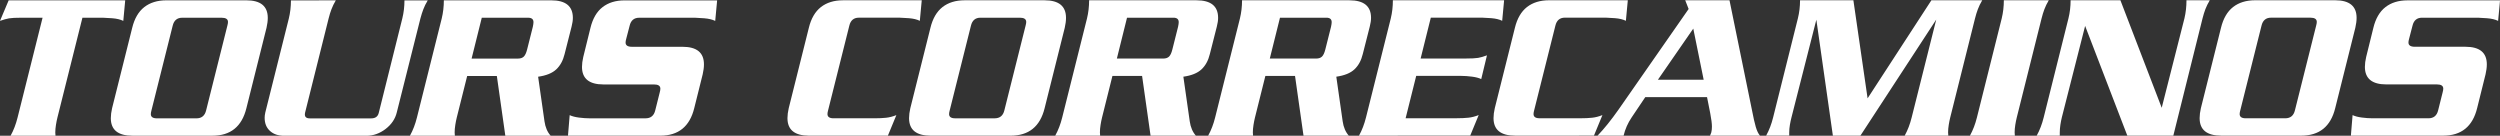 <?xml version="1.0" encoding="UTF-8" standalone="no"?>
<!-- Created with Inkscape (http://www.inkscape.org/) -->

<svg
   xmlns:dc="http://purl.org/dc/elements/1.1/"
   xmlns:cc="http://creativecommons.org/ns#"
   xmlns:rdf="http://www.w3.org/1999/02/22-rdf-syntax-ns#"
   xmlns:svg="http://www.w3.org/2000/svg"
   xmlns="http://www.w3.org/2000/svg"
   xmlns:sodipodi="http://sodipodi.sourceforge.net/DTD/sodipodi-0.dtd"
   xmlns:inkscape="http://www.inkscape.org/namespaces/inkscape"
   width="350"
   height="19"
   viewBox="0 0 92.604 5.027"
   version="1.1"
   id="svg1478"
   inkscape:version="0.92.3 (2405546, 2018-03-11)"
   sodipodi:docname="Logo Tours Correcaminos.svg"
   inkscape:export-filename="/home/ollorente/Documentos/TOURS CORRECAMINOS/WEB/img/logo-tours-correcaminos.png"
   inkscape:export-xdpi="96"
   inkscape:export-ydpi="96">
  <rect x="0" y="0" width="92.604" height="5.027" fill="#333333" stroke="none"/>
  <defs
     id="defs1472" />
  <sodipodi:namedview
     id="base"
     pagecolor="#ffffff"
     bordercolor="#666666"
     borderopacity="1.0"
     inkscape:pageopacity="0.0"
     inkscape:pageshadow="2"
     inkscape:zoom="1.979899"
     inkscape:cx="170.05028"
     inkscape:cy="4.8788141"
     inkscape:document-units="mm"
     inkscape:current-layer="layer1"
     showgrid="false"
     units="px" />
  <g
     inkscape:label="Capa 1"
     inkscape:groupmode="layer"
     id="layer1"
     transform="translate(0,-291.973)">
    <path
       d="m 4.638,291.986 -0.071,0.761 c -0.105,-0.052 -0.241,-0.085 -0.408,-0.098 -0.167,-0.013 -0.28,-0.019 -0.337,-0.019 H 3.053 l -0.926,3.697 c -0.021,0.084 -0.039,0.175 -0.055,0.275 -0.016,0.098 -0.024,0.192 -0.024,0.281 0,0.052 0.003,0.092 0.008,0.118 H 0.392 c 0.058,-0.105 0.107,-0.212 0.149,-0.322 0.042,-0.109 0.078,-0.226 0.11,-0.352 L 1.577,292.629 H 0.808 c -0.225,0 -0.383,0.008 -0.475,0.024 -0.091,0.016 -0.203,0.047 -0.334,0.094 l 0.322,-0.761 z m 0.267,5.014 c -0.534,0 -0.8,-0.217 -0.8,-0.65 0,-0.11 0.016,-0.233 0.047,-0.369 l 0.745,-2.977 c 0.084,-0.345 0.233,-0.6 0.447,-0.768 0.215,-0.167 0.487,-0.251 0.816,-0.251 h 2.966 c 0.528,0 0.793,0.217 0.793,0.65 0,0.11 -0.016,0.233 -0.047,0.369 l -0.745,2.977 c -0.167,0.679 -0.586,1.019 -1.256,1.019 z m 2.37,-0.643 c 0.194,0 0.314,-0.099 0.361,-0.298 l 0.785,-3.131 c 0.016,-0.058 0.024,-0.105 0.024,-0.141 0,-0.105 -0.079,-0.157 -0.236,-0.157 H 6.749 c -0.188,0 -0.306,0.099 -0.353,0.298 l -0.785,3.131 c -0.016,0.058 -0.024,0.105 -0.024,0.141 0,0.105 0.076,0.157 0.228,0.157 z m 5.164,-4.371 c -0.068,0.115 -0.122,0.225 -0.161,0.33 -0.039,0.103 -0.075,0.218 -0.106,0.344 l -0.871,3.486 c -0.031,0.141 0.026,0.212 0.173,0.212 h 2.276 c 0.157,0 0.251,-0.071 0.282,-0.212 l 0.871,-3.492 c 0.052,-0.212 0.079,-0.434 0.079,-0.667 h 0.863 c -0.069,0.114 -0.123,0.222 -0.162,0.326 -0.04,0.103 -0.076,0.217 -0.109,0.34 l -0.876,3.483 c -0.058,0.242 -0.196,0.446 -0.415,0.615 -0.22,0.167 -0.455,0.251 -0.705,0.251 h -3.055 c -0.22,0 -0.394,-0.06 -0.524,-0.18 -0.131,-0.12 -0.196,-0.281 -0.196,-0.485 0,-0.058 0.008,-0.123 0.024,-0.196 l 0.871,-3.479 c 0.052,-0.214 0.079,-0.438 0.079,-0.674 z m 4.481,4.339 c -0.021,0.084 -0.039,0.175 -0.055,0.275 -0.016,0.099 -0.024,0.194 -0.024,0.282 0,0.052 0.003,0.092 0.008,0.118 h -1.664 c 0.058,-0.105 0.107,-0.212 0.149,-0.322 0.042,-0.11 0.079,-0.226 0.11,-0.352 l 0.918,-3.667 c 0.052,-0.214 0.079,-0.438 0.079,-0.674 h 3.979 c 0.534,0 0.8,0.217 0.8,0.65 0,0.094 -0.016,0.201 -0.047,0.322 l -0.259,1.019 c -0.058,0.239 -0.161,0.429 -0.31,0.568 -0.149,0.139 -0.373,0.229 -0.671,0.271 l 0.236,1.653 c 0.031,0.218 0.107,0.396 0.228,0.532 h -1.679 l -0.314,-2.213 h -1.099 z m 0.549,-2.182 h 1.718 c 0.094,0 0.166,-0.025 0.216,-0.074 0.05,-0.05 0.09,-0.136 0.122,-0.261 l 0.212,-0.842 c 0.016,-0.073 0.024,-0.131 0.024,-0.172 0,-0.109 -0.065,-0.164 -0.196,-0.164 h -1.719 z m 8.247,1.836 c -0.167,0.68 -0.586,1.02 -1.256,1.02 h -3.421 l 0.063,-0.761 c 0.089,0.042 0.203,0.072 0.341,0.09 0.139,0.018 0.273,0.028 0.404,0.028 h 2.064 c 0.194,0 0.314,-0.099 0.361,-0.298 l 0.165,-0.659 c 0.016,-0.058 0.024,-0.105 0.024,-0.141 0,-0.105 -0.078,-0.157 -0.235,-0.157 h -1.875 c -0.528,0 -0.793,-0.217 -0.793,-0.65 0,-0.11 0.016,-0.231 0.047,-0.367 l 0.267,-1.08 c 0.084,-0.344 0.233,-0.6 0.447,-0.766 0.215,-0.167 0.486,-0.251 0.816,-0.251 h 3.429 l -0.071,0.761 c -0.105,-0.052 -0.241,-0.085 -0.408,-0.098 -0.167,-0.013 -0.28,-0.02 -0.337,-0.02 h -2.072 c -0.188,0 -0.306,0.098 -0.353,0.296 l -0.126,0.484 c -0.016,0.056 -0.024,0.103 -0.024,0.14 0,0.103 0.079,0.156 0.235,0.156 h 1.875 c 0.528,0 0.793,0.217 0.793,0.651 0,0.11 -0.016,0.233 -0.047,0.369 z m 4.253,1.02 c -0.534,0 -0.8,-0.217 -0.8,-0.65 0,-0.11 0.016,-0.233 0.047,-0.369 l 0.745,-2.977 c 0.084,-0.345 0.233,-0.6 0.447,-0.768 0.215,-0.167 0.487,-0.251 0.816,-0.251 h 2.919 l -0.071,0.761 c -0.105,-0.052 -0.241,-0.085 -0.408,-0.098 -0.167,-0.013 -0.28,-0.019 -0.337,-0.019 h -1.514 c -0.188,0 -0.306,0.099 -0.353,0.298 l -0.785,3.131 c -0.016,0.058 -0.024,0.105 -0.024,0.141 0,0.105 0.076,0.157 0.228,0.157 h 1.515 c 0.162,0 0.305,-0.007 0.428,-0.02 0.123,-0.013 0.25,-0.046 0.381,-0.098 l -0.314,0.761 z m 4.504,0 c -0.534,0 -0.8,-0.217 -0.8,-0.65 0,-0.11 0.016,-0.233 0.047,-0.369 l 0.745,-2.977 c 0.084,-0.345 0.233,-0.6 0.447,-0.768 0.215,-0.167 0.487,-0.251 0.816,-0.251 h 2.966 c 0.528,0 0.793,0.217 0.793,0.65 0,0.11 -0.016,0.233 -0.047,0.369 l -0.745,2.977 c -0.167,0.679 -0.586,1.019 -1.255,1.019 z m 2.37,-0.643 c 0.194,0 0.314,-0.099 0.361,-0.298 l 0.785,-3.131 c 0.016,-0.058 0.024,-0.105 0.024,-0.141 0,-0.105 -0.079,-0.157 -0.236,-0.157 h -1.459 c -0.188,0 -0.306,0.099 -0.353,0.298 l -0.785,3.131 c -0.016,0.058 -0.024,0.105 -0.024,0.141 0,0.105 0.076,0.157 0.228,0.157 z m 3.979,-0.032 c -0.021,0.084 -0.039,0.175 -0.055,0.275 -0.016,0.099 -0.024,0.194 -0.024,0.282 0,0.052 0.003,0.092 0.008,0.118 h -1.664 c 0.058,-0.105 0.107,-0.212 0.149,-0.322 0.042,-0.11 0.079,-0.226 0.11,-0.352 l 0.918,-3.667 c 0.052,-0.214 0.079,-0.438 0.079,-0.674 h 3.978 c 0.534,0 0.8,0.217 0.8,0.65 0,0.094 -0.016,0.201 -0.047,0.322 l -0.259,1.019 c -0.058,0.239 -0.161,0.429 -0.31,0.568 -0.149,0.139 -0.373,0.229 -0.671,0.271 l 0.236,1.653 c 0.031,0.218 0.107,0.396 0.228,0.532 h -1.679 l -0.314,-2.213 h -1.099 z m 0.549,-2.182 h 1.718 c 0.094,0 0.166,-0.025 0.216,-0.074 0.05,-0.05 0.09,-0.136 0.121,-0.261 l 0.212,-0.842 c 0.016,-0.073 0.024,-0.131 0.024,-0.172 0,-0.109 -0.065,-0.164 -0.196,-0.164 h -1.719 z m 5.116,2.182 c -0.021,0.084 -0.039,0.175 -0.055,0.275 -0.016,0.099 -0.024,0.194 -0.024,0.282 0,0.052 0.003,0.092 0.008,0.118 h -1.664 c 0.058,-0.105 0.107,-0.212 0.149,-0.322 0.042,-0.11 0.079,-0.226 0.11,-0.352 l 0.918,-3.667 c 0.052,-0.214 0.079,-0.438 0.079,-0.674 h 3.978 c 0.534,0 0.8,0.217 0.8,0.65 0,0.094 -0.016,0.201 -0.047,0.322 l -0.259,1.019 c -0.058,0.239 -0.161,0.429 -0.31,0.568 -0.149,0.139 -0.373,0.229 -0.671,0.271 l 0.236,1.653 c 0.031,0.218 0.107,0.396 0.228,0.532 H 48.284 l -0.314,-2.213 h -1.099 z m 0.549,-2.182 h 1.718 c 0.094,0 0.166,-0.025 0.216,-0.074 0.05,-0.05 0.09,-0.136 0.122,-0.261 l 0.212,-0.842 c 0.016,-0.073 0.024,-0.131 0.024,-0.172 0,-0.109 -0.066,-0.164 -0.196,-0.164 h -1.719 z m 3.304,2.856 c 0.058,-0.105 0.107,-0.212 0.149,-0.322 0.042,-0.11 0.078,-0.226 0.11,-0.352 l 0.918,-3.667 c 0.052,-0.214 0.078,-0.438 0.078,-0.674 h 4.12 l -0.071,0.761 c -0.105,-0.052 -0.241,-0.085 -0.408,-0.098 -0.167,-0.013 -0.28,-0.019 -0.337,-0.019 h -1.899 l -0.377,1.514 h 1.656 c 0.225,0 0.383,-0.008 0.475,-0.024 0.092,-0.016 0.2,-0.047 0.326,-0.094 l -0.212,0.879 c -0.089,-0.042 -0.204,-0.072 -0.345,-0.09 -0.141,-0.018 -0.277,-0.028 -0.408,-0.028 h -1.656 l -0.392,1.569 h 1.899 c 0.162,0 0.305,-0.007 0.428,-0.02 0.123,-0.013 0.25,-0.046 0.38,-0.098 l -0.314,0.761 z m 5.783,0 c -0.534,0 -0.8,-0.217 -0.8,-0.65 0,-0.11 0.016,-0.233 0.047,-0.369 l 0.745,-2.977 c 0.084,-0.345 0.233,-0.6 0.447,-0.768 0.215,-0.167 0.487,-0.251 0.816,-0.251 h 2.919 l -0.071,0.761 c -0.105,-0.052 -0.241,-0.085 -0.408,-0.098 -0.167,-0.013 -0.28,-0.019 -0.337,-0.019 h -1.514 c -0.188,0 -0.306,0.099 -0.353,0.298 l -0.785,3.131 c -0.016,0.058 -0.024,0.105 -0.024,0.141 0,0.105 0.076,0.157 0.228,0.157 h 1.515 c 0.162,0 0.305,-0.007 0.428,-0.02 0.123,-0.013 0.25,-0.046 0.381,-0.098 l -0.314,0.761 z m 4.822,-1.428 -0.506,0.753 c -0.141,0.209 -0.241,0.434 -0.298,0.675 h -0.965 c 0.246,-0.256 0.505,-0.578 0.777,-0.965 l 2.597,-3.727 -0.126,-0.322 h 1.64 l 0.832,4.066 c 0.052,0.272 0.099,0.48 0.141,0.623 0.042,0.144 0.094,0.252 0.157,0.326 h -1.852 l 0.047,-0.118 c 0.016,-0.063 0.024,-0.136 0.024,-0.22 0,-0.11 -0.021,-0.275 -0.063,-0.494 l -0.118,-0.596 z m 2.162,-0.643 -0.385,-1.894 -1.31,1.894 z m 6.072,0.689 2.363,-3.632 h 1.883 c -0.068,0.115 -0.122,0.225 -0.161,0.33 -0.039,0.103 -0.075,0.218 -0.106,0.344 l -0.918,3.667 c -0.021,0.084 -0.039,0.175 -0.055,0.273 -0.016,0.099 -0.024,0.194 -0.024,0.282 0,0.052 0.003,0.092 0.008,0.118 h -1.616 c 0.058,-0.105 0.107,-0.212 0.149,-0.322 0.042,-0.11 0.079,-0.228 0.11,-0.353 l 0.91,-3.625 -2.809,4.3 h -1.02 l -0.612,-4.295 -0.922,3.621 c -0.022,0.084 -0.041,0.175 -0.058,0.273 -0.017,0.099 -0.025,0.194 -0.025,0.282 0,0.052 0,0.092 0,0.118 h -0.855 c 0.058,-0.105 0.107,-0.212 0.149,-0.322 0.042,-0.11 0.079,-0.228 0.11,-0.353 l 0.918,-3.672 c 0.052,-0.212 0.079,-0.434 0.079,-0.667 h 1.976 z m 6.711,-3.632 c -0.068,0.115 -0.122,0.225 -0.161,0.33 -0.039,0.103 -0.075,0.218 -0.106,0.344 l -0.918,3.667 c -0.021,0.084 -0.039,0.175 -0.055,0.273 -0.016,0.099 -0.024,0.194 -0.024,0.282 0,0.052 0.003,0.092 0.008,0.118 h -1.664 c 0.058,-0.105 0.107,-0.212 0.149,-0.322 0.042,-0.11 0.079,-0.226 0.11,-0.352 l 0.918,-3.667 c 0.052,-0.214 0.079,-0.438 0.079,-0.674 z m 2.91,5.014 -1.563,-4.065 -0.863,3.389 c -0.021,0.084 -0.038,0.175 -0.054,0.276 -0.014,0.099 -0.022,0.194 -0.022,0.282 0,0.052 0,0.092 0,0.118 h -0.855 c 0.058,-0.105 0.107,-0.212 0.149,-0.322 0.042,-0.11 0.079,-0.228 0.11,-0.353 l 0.918,-3.672 c 0.052,-0.212 0.079,-0.434 0.079,-0.667 h 1.845 l 1.53,3.982 0.842,-3.314 c 0.05,-0.213 0.075,-0.435 0.075,-0.668 h 0.863 c -0.068,0.114 -0.121,0.222 -0.161,0.326 -0.039,0.103 -0.075,0.217 -0.106,0.341 l -1.083,4.347 z m 3.478,0 c -0.534,0 -0.8,-0.217 -0.8,-0.65 0,-0.11 0.016,-0.233 0.047,-0.369 l 0.745,-2.977 c 0.084,-0.345 0.233,-0.6 0.447,-0.768 0.214,-0.167 0.487,-0.251 0.816,-0.251 H 86.499 c 0.528,0 0.793,0.217 0.793,0.65 0,0.11 -0.016,0.233 -0.047,0.369 l -0.745,2.977 c -0.167,0.679 -0.586,1.019 -1.256,1.019 z m 2.37,-0.643 c 0.194,0 0.314,-0.099 0.361,-0.298 l 0.785,-3.131 c 0.016,-0.058 0.024,-0.105 0.024,-0.141 0,-0.105 -0.079,-0.157 -0.236,-0.157 h -1.459 c -0.188,0 -0.306,0.099 -0.353,0.298 l -0.785,3.131 c -0.016,0.058 -0.024,0.105 -0.024,0.141 0,0.105 0.076,0.157 0.228,0.157 z m 7.11,-0.377 c -0.167,0.68 -0.586,1.02 -1.256,1.02 h -3.421 l 0.063,-0.761 c 0.089,0.042 0.203,0.072 0.341,0.09 0.139,0.018 0.273,0.028 0.404,0.028 h 2.064 c 0.194,0 0.314,-0.099 0.361,-0.298 l 0.165,-0.659 c 0.016,-0.058 0.024,-0.105 0.024,-0.141 0,-0.105 -0.078,-0.157 -0.235,-0.157 h -1.875 c -0.528,0 -0.793,-0.217 -0.793,-0.65 0,-0.11 0.016,-0.231 0.047,-0.367 l 0.267,-1.08 c 0.084,-0.344 0.233,-0.6 0.447,-0.766 0.215,-0.167 0.486,-0.251 0.816,-0.251 h 3.429 l -0.071,0.761 c -0.105,-0.052 -0.241,-0.085 -0.408,-0.098 -0.167,-0.013 -0.28,-0.02 -0.337,-0.02 H 89.716 c -0.188,0 -0.306,0.098 -0.353,0.296 l -0.126,0.484 c -0.016,0.056 -0.024,0.103 -0.024,0.14 0,0.103 0.079,0.156 0.235,0.156 h 1.875 c 0.528,0 0.793,0.217 0.793,0.651 0,0.11 -0.016,0.233 -0.047,0.369 z"
       style="display:inline;opacity:1;fill:#ffffff;fill-opacity:1;fill-rule:nonzero;stroke:none;stroke-width:0.49"
       id="path3959"
       inkscape:connector-curvature="0" />
  </g>
</svg>
